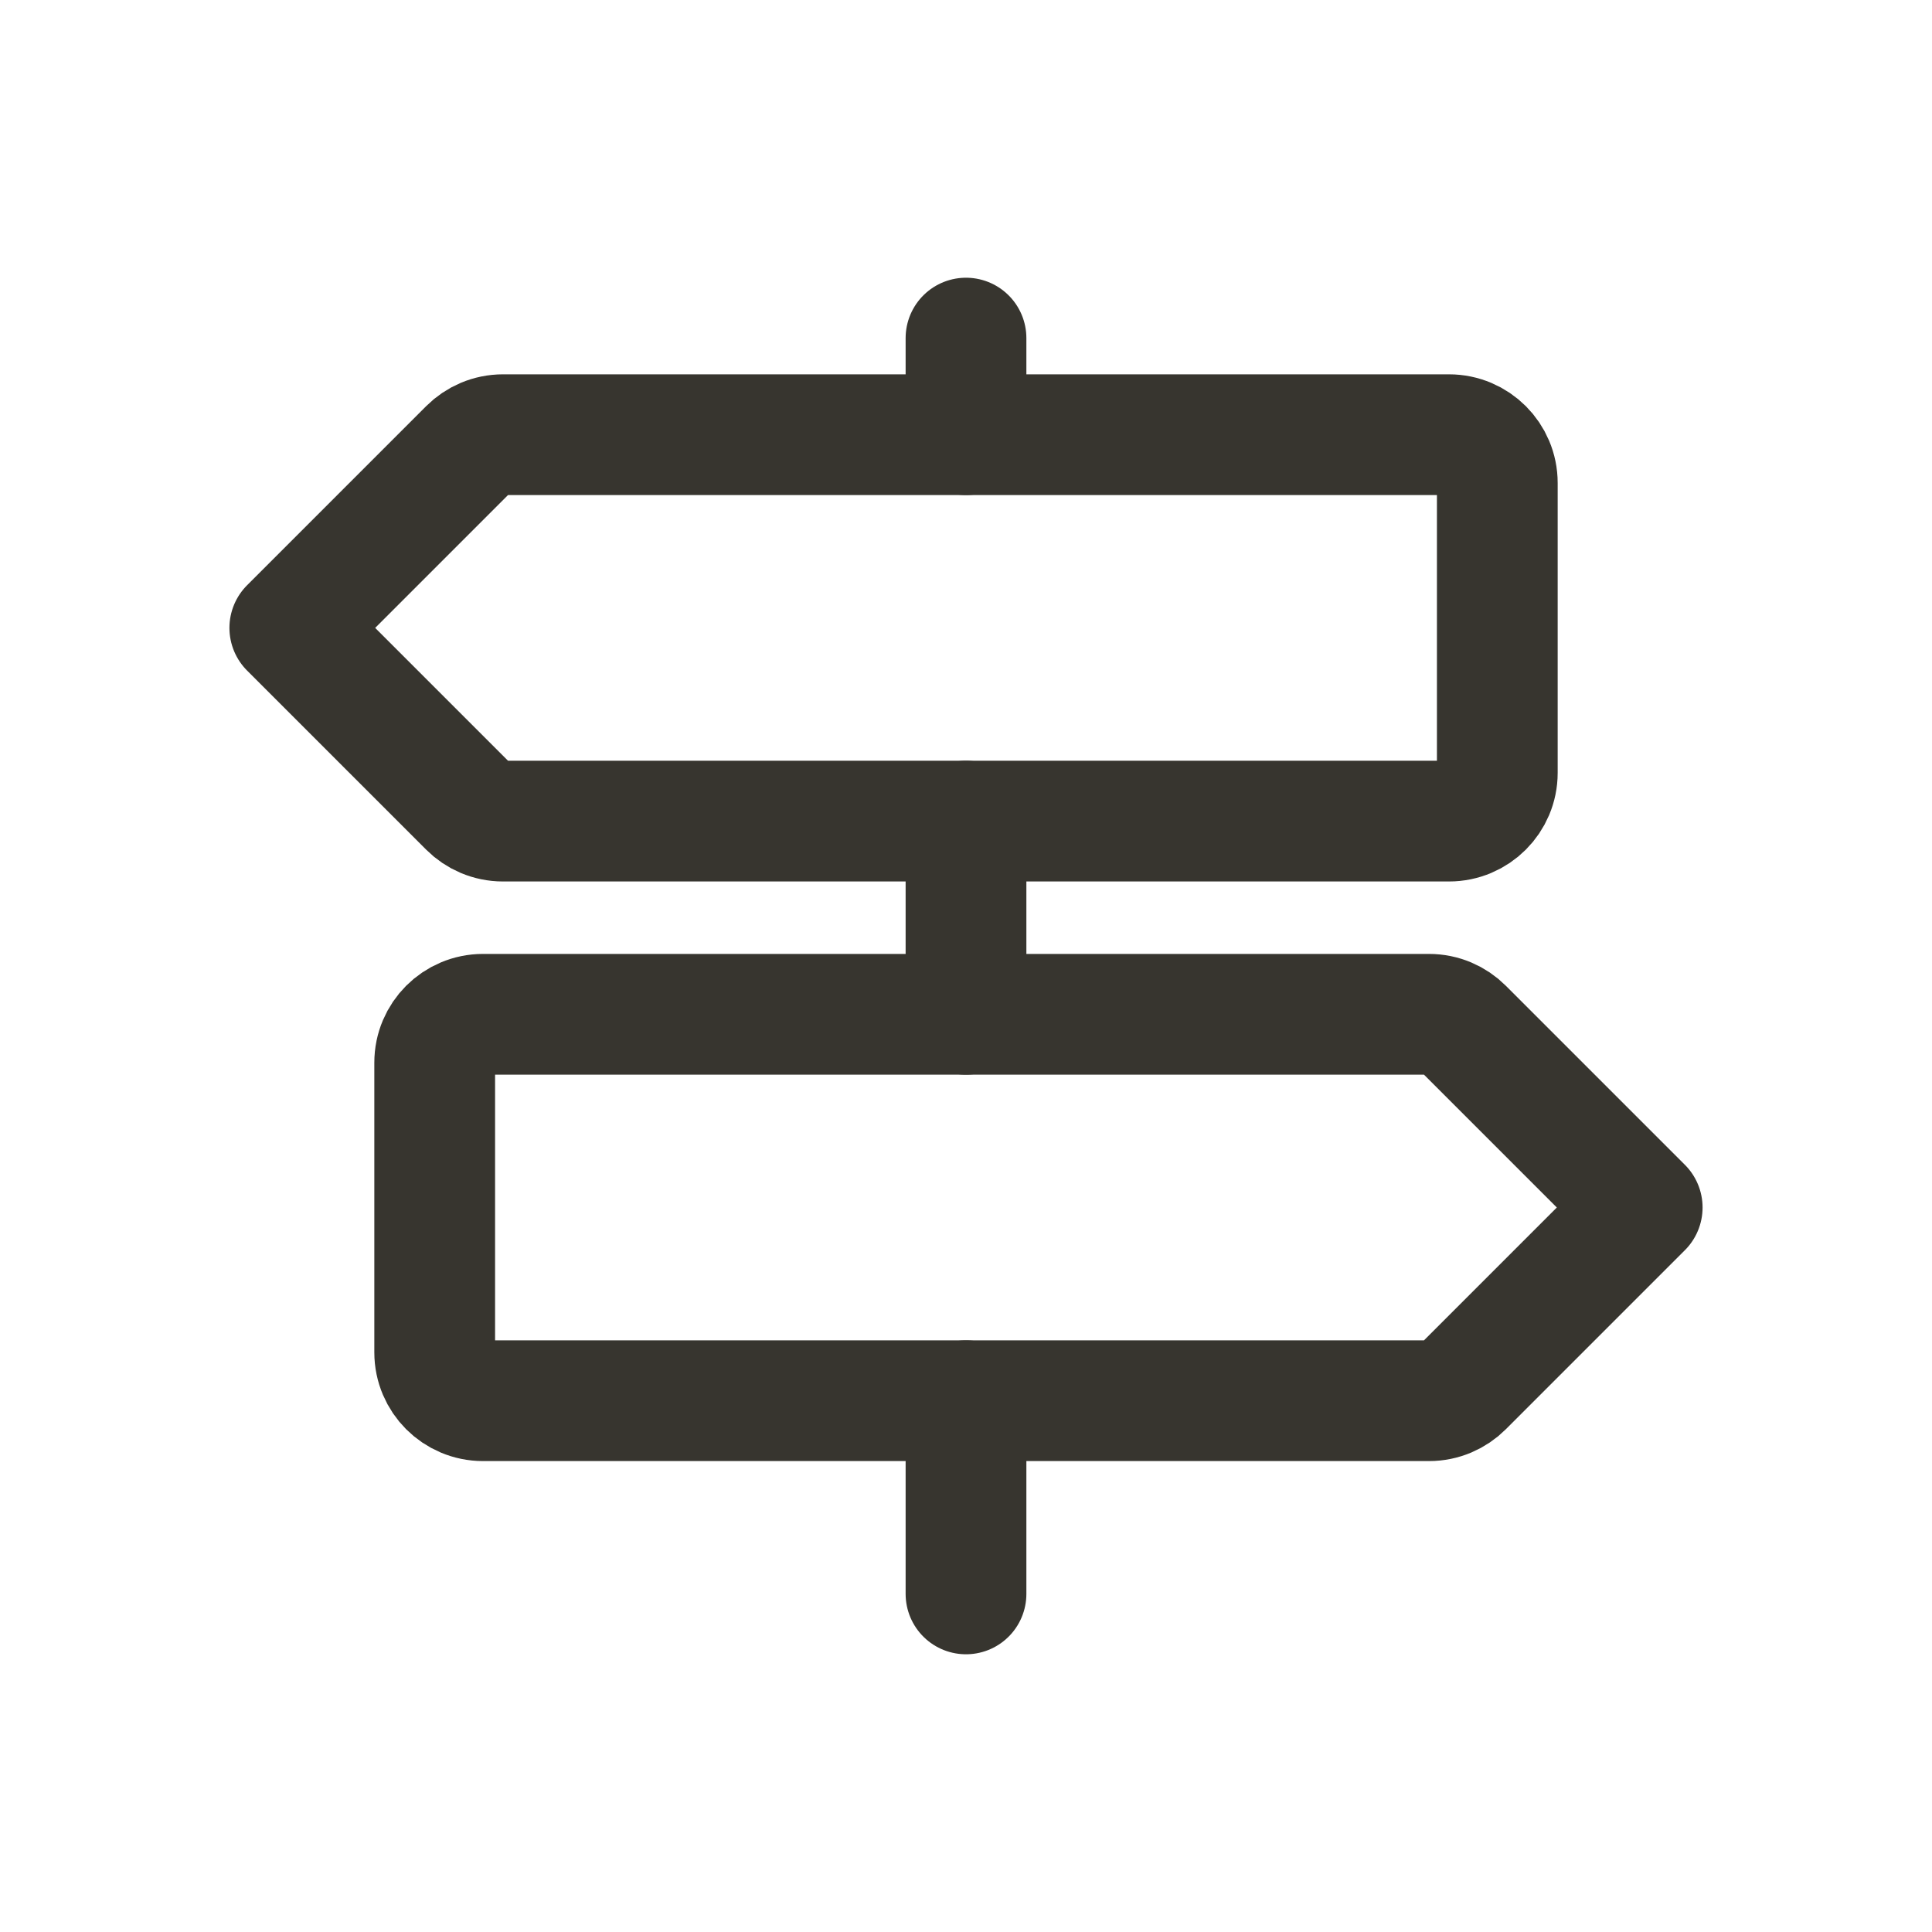 <!-- Generated by IcoMoon.io -->
<svg version="1.1" xmlns="http://www.w3.org/2000/svg" width="40" height="40" viewBox="0 0 40 40">
<title>io-trail-sign-outline</title>
<path fill="none" stroke-linejoin="round" stroke-linecap="round" stroke-miterlimit="4" stroke-width="2.5" stroke="#37352f" d="M20 29v4"></path>
<path fill="none" stroke-linejoin="round" stroke-linecap="round" stroke-miterlimit="4" stroke-width="2.5" stroke="#37352f" d="M20 17v4"></path>
<path fill="none" stroke-linejoin="round" stroke-linecap="round" stroke-miterlimit="4" stroke-width="2.5" stroke="#37352f" d="M20 7v2"></path>
<path fill="none" stroke-linejoin="round" stroke-linecap="round" stroke-miterlimit="4" stroke-width="2.5" stroke="#37352f" d="M30 17h-19.586c-0 0-0 0-0 0-0.276 0-0.526-0.112-0.707-0.293l-3.707-3.707 3.707-3.707c0.181-0.181 0.431-0.293 0.707-0.293 0 0 0 0 0 0h19.586c0.552 0 1 0.448 1 1v0 6c0 0.552-0.448 1-1 1v0z"></path>
<path fill="none" stroke-linejoin="round" stroke-linecap="round" stroke-miterlimit="4" stroke-width="2.5" stroke="#37352f" d="M10 29h19.586c0 0 0 0 0 0 0.276 0 0.526-0.112 0.707-0.293l3.707-3.707-3.707-3.707c-0.181-0.181-0.431-0.293-0.707-0.293-0 0-0 0-0 0h-19.586c-0.552 0-1 0.448-1 1v0 6c0 0.552 0.448 1 1 1v0z"></path>
</svg>
